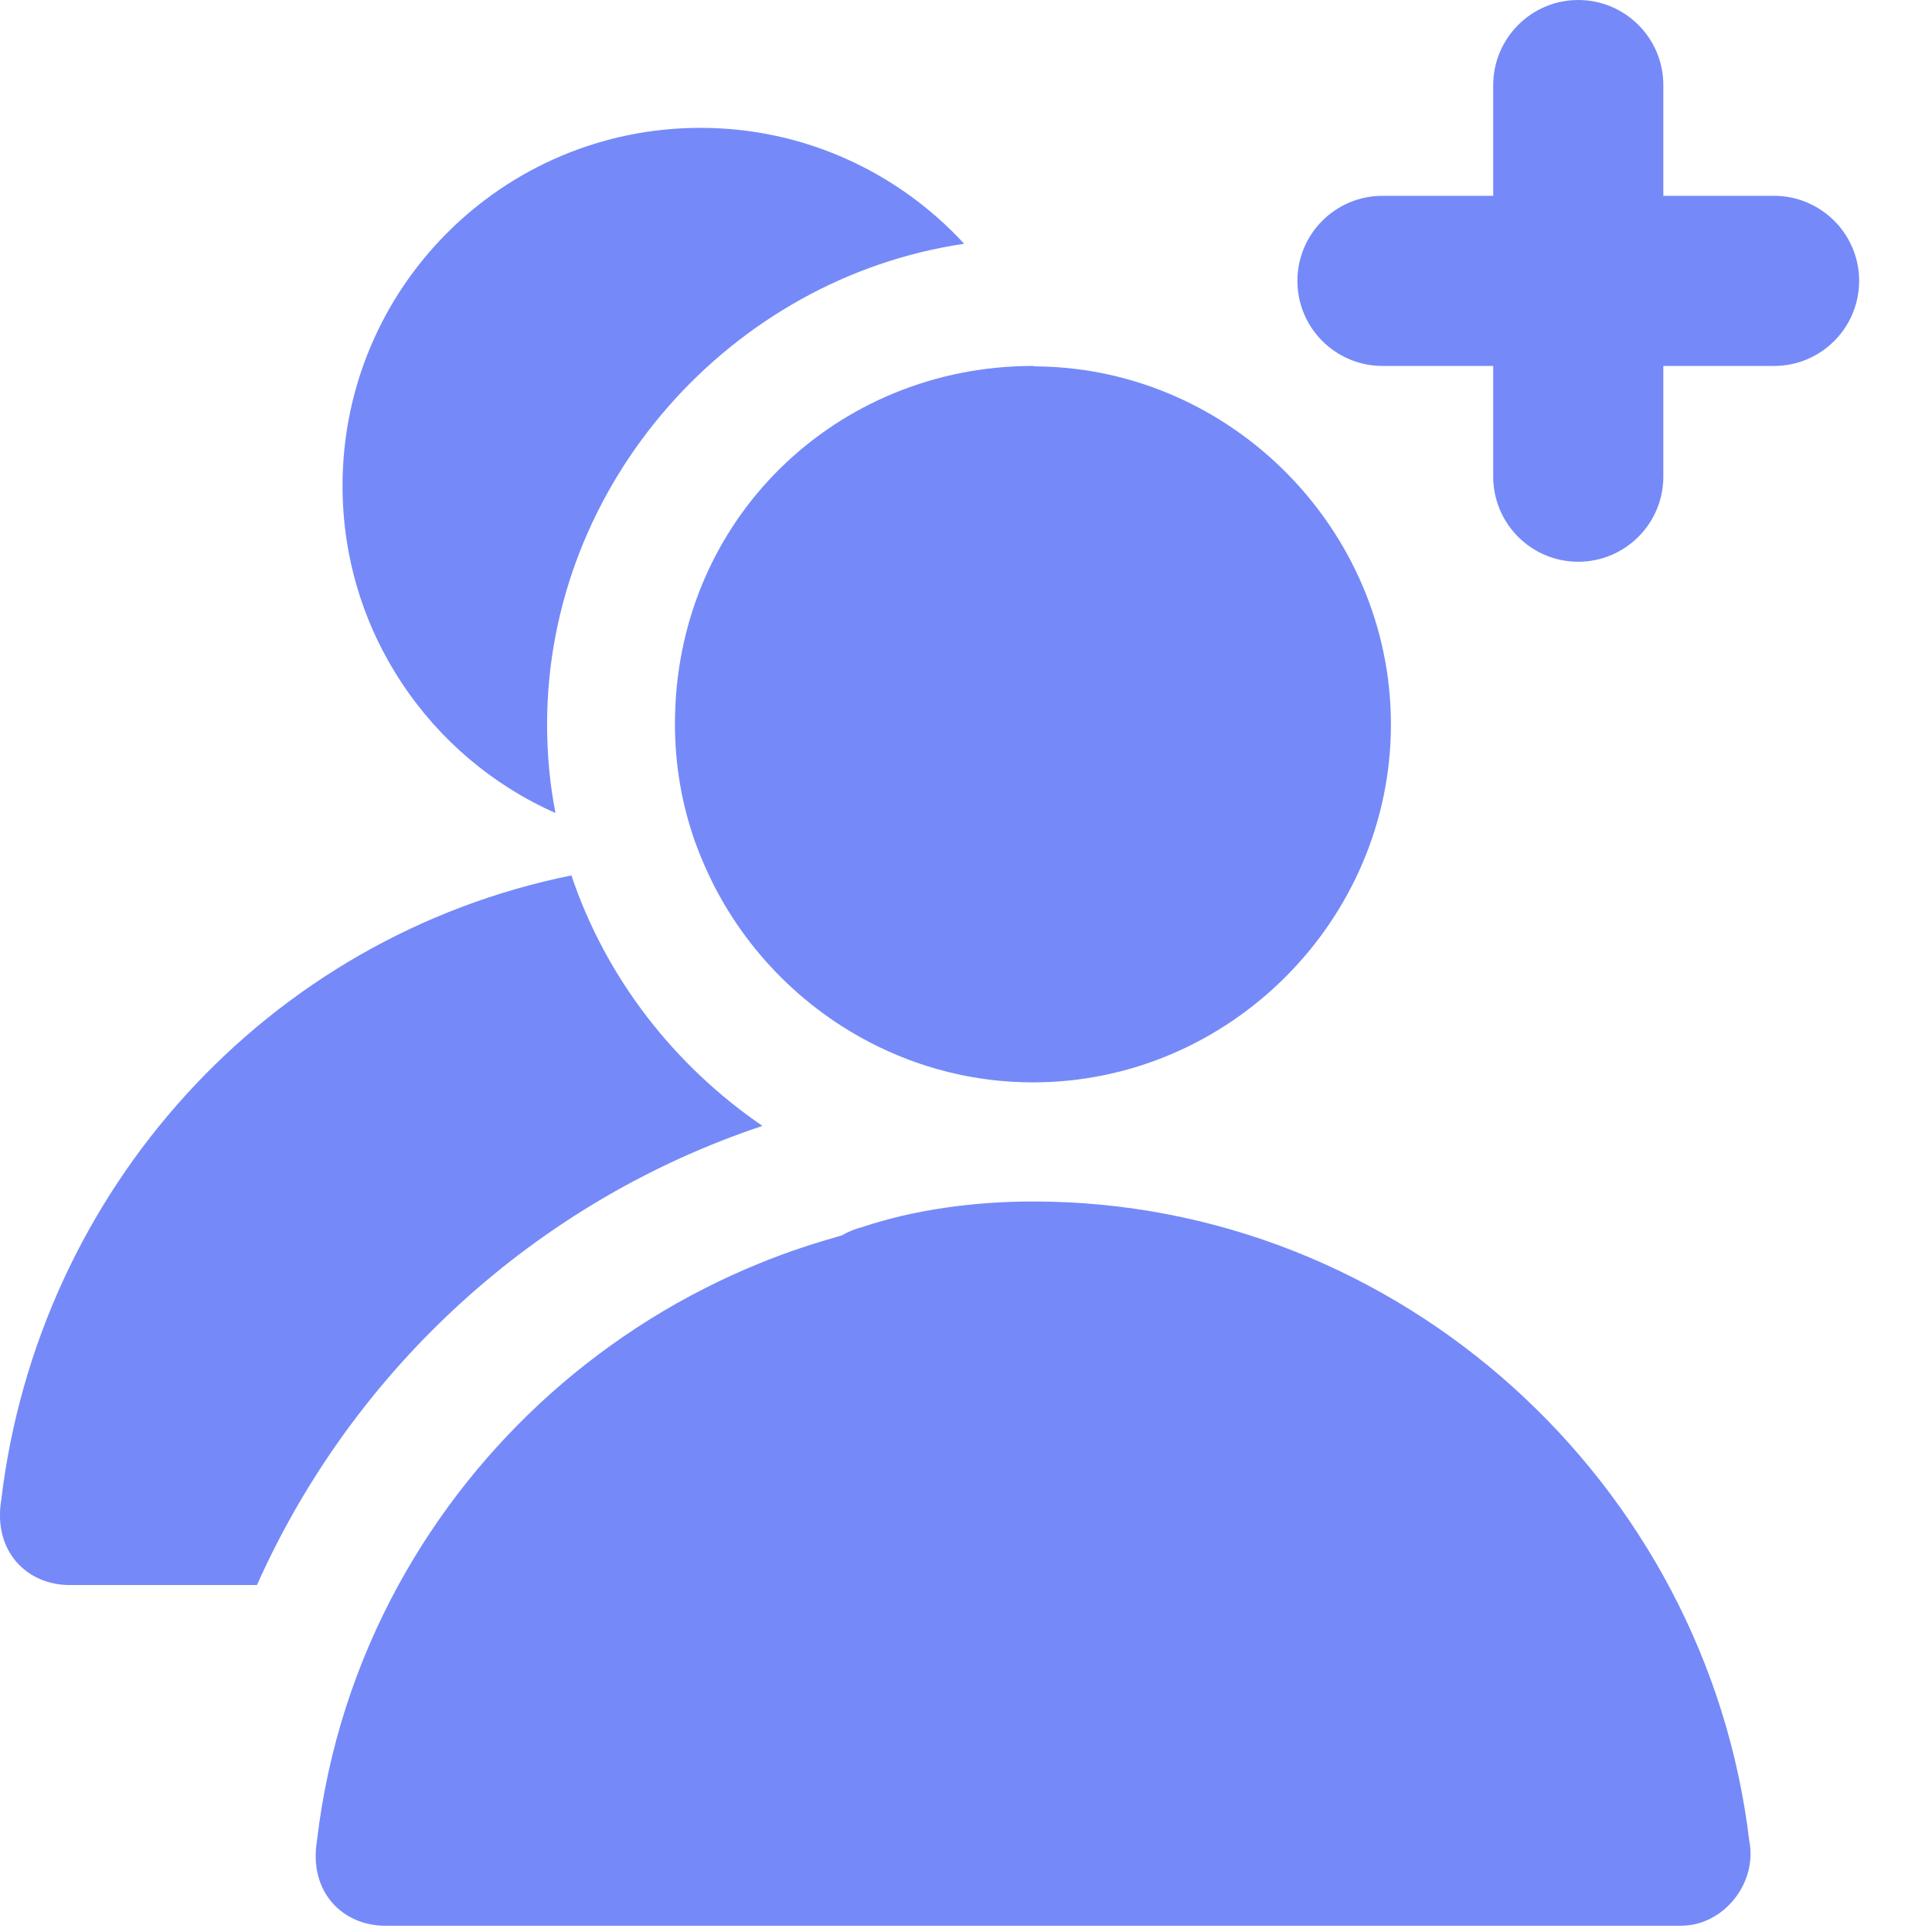 <svg width="17" height="17" viewBox="0 0 17 17" fill="none" xmlns="http://www.w3.org/2000/svg">
<path d="M14.636 0.749C14.636 0.334 14.299 0 13.887 0C13.473 0 13.139 0.338 13.139 0.749V1.723H12.165C11.75 1.723 11.416 2.06 11.416 2.471C11.416 2.886 11.753 3.22 12.165 3.22H13.139V4.194C13.139 4.609 13.476 4.943 13.887 4.943C14.302 4.943 14.636 4.605 14.636 4.194V3.22H15.61C16.025 3.22 16.359 2.883 16.359 2.471C16.359 2.057 16.021 1.723 15.61 1.723H14.636V0.749Z" fill="#758AF8"/>
<path d="M9.134 3.224C10.839 3.248 12.239 4.665 12.239 6.374C12.239 8.1 10.815 9.524 9.089 9.524C8.575 9.524 8.087 9.397 7.654 9.172C6.997 8.831 6.469 8.262 6.181 7.573C6.16 7.523 6.139 7.471 6.121 7.421C6.002 7.091 5.939 6.739 5.939 6.37C5.939 4.57 7.362 3.22 9.089 3.22C9.103 3.224 9.117 3.224 9.134 3.224Z" fill="#758AF8"/>
<path d="M4.888 7.154C3.784 6.666 3.014 5.558 3.014 4.275C3.014 2.535 4.423 1.125 6.164 1.125C7.081 1.125 7.907 1.519 8.484 2.145C6.434 2.447 4.814 4.254 4.814 6.374C4.814 6.638 4.838 6.901 4.888 7.154Z" fill="#758AF8"/>
<path d="M2.261 13.947C3.112 12.041 4.726 10.568 6.709 9.907C5.932 9.376 5.33 8.603 5.028 7.703C2.353 8.244 0.338 10.47 0.011 13.198C-0.063 13.648 0.236 13.947 0.612 13.947H2.261Z" fill="#758AF8"/>
<path d="M6.691 11.113C5.33 11.665 4.205 12.67 3.506 13.947C3.133 14.629 2.884 15.388 2.789 16.197C2.715 16.646 3.014 16.945 3.39 16.945H14.791C15.167 16.945 15.466 16.569 15.392 16.197C15.016 13.046 12.316 10.572 9.092 10.572C8.568 10.572 8.041 10.645 7.591 10.796C7.521 10.814 7.461 10.839 7.408 10.87C7.159 10.941 6.923 11.018 6.691 11.113Z" fill="#758AF8"/>
</svg>
